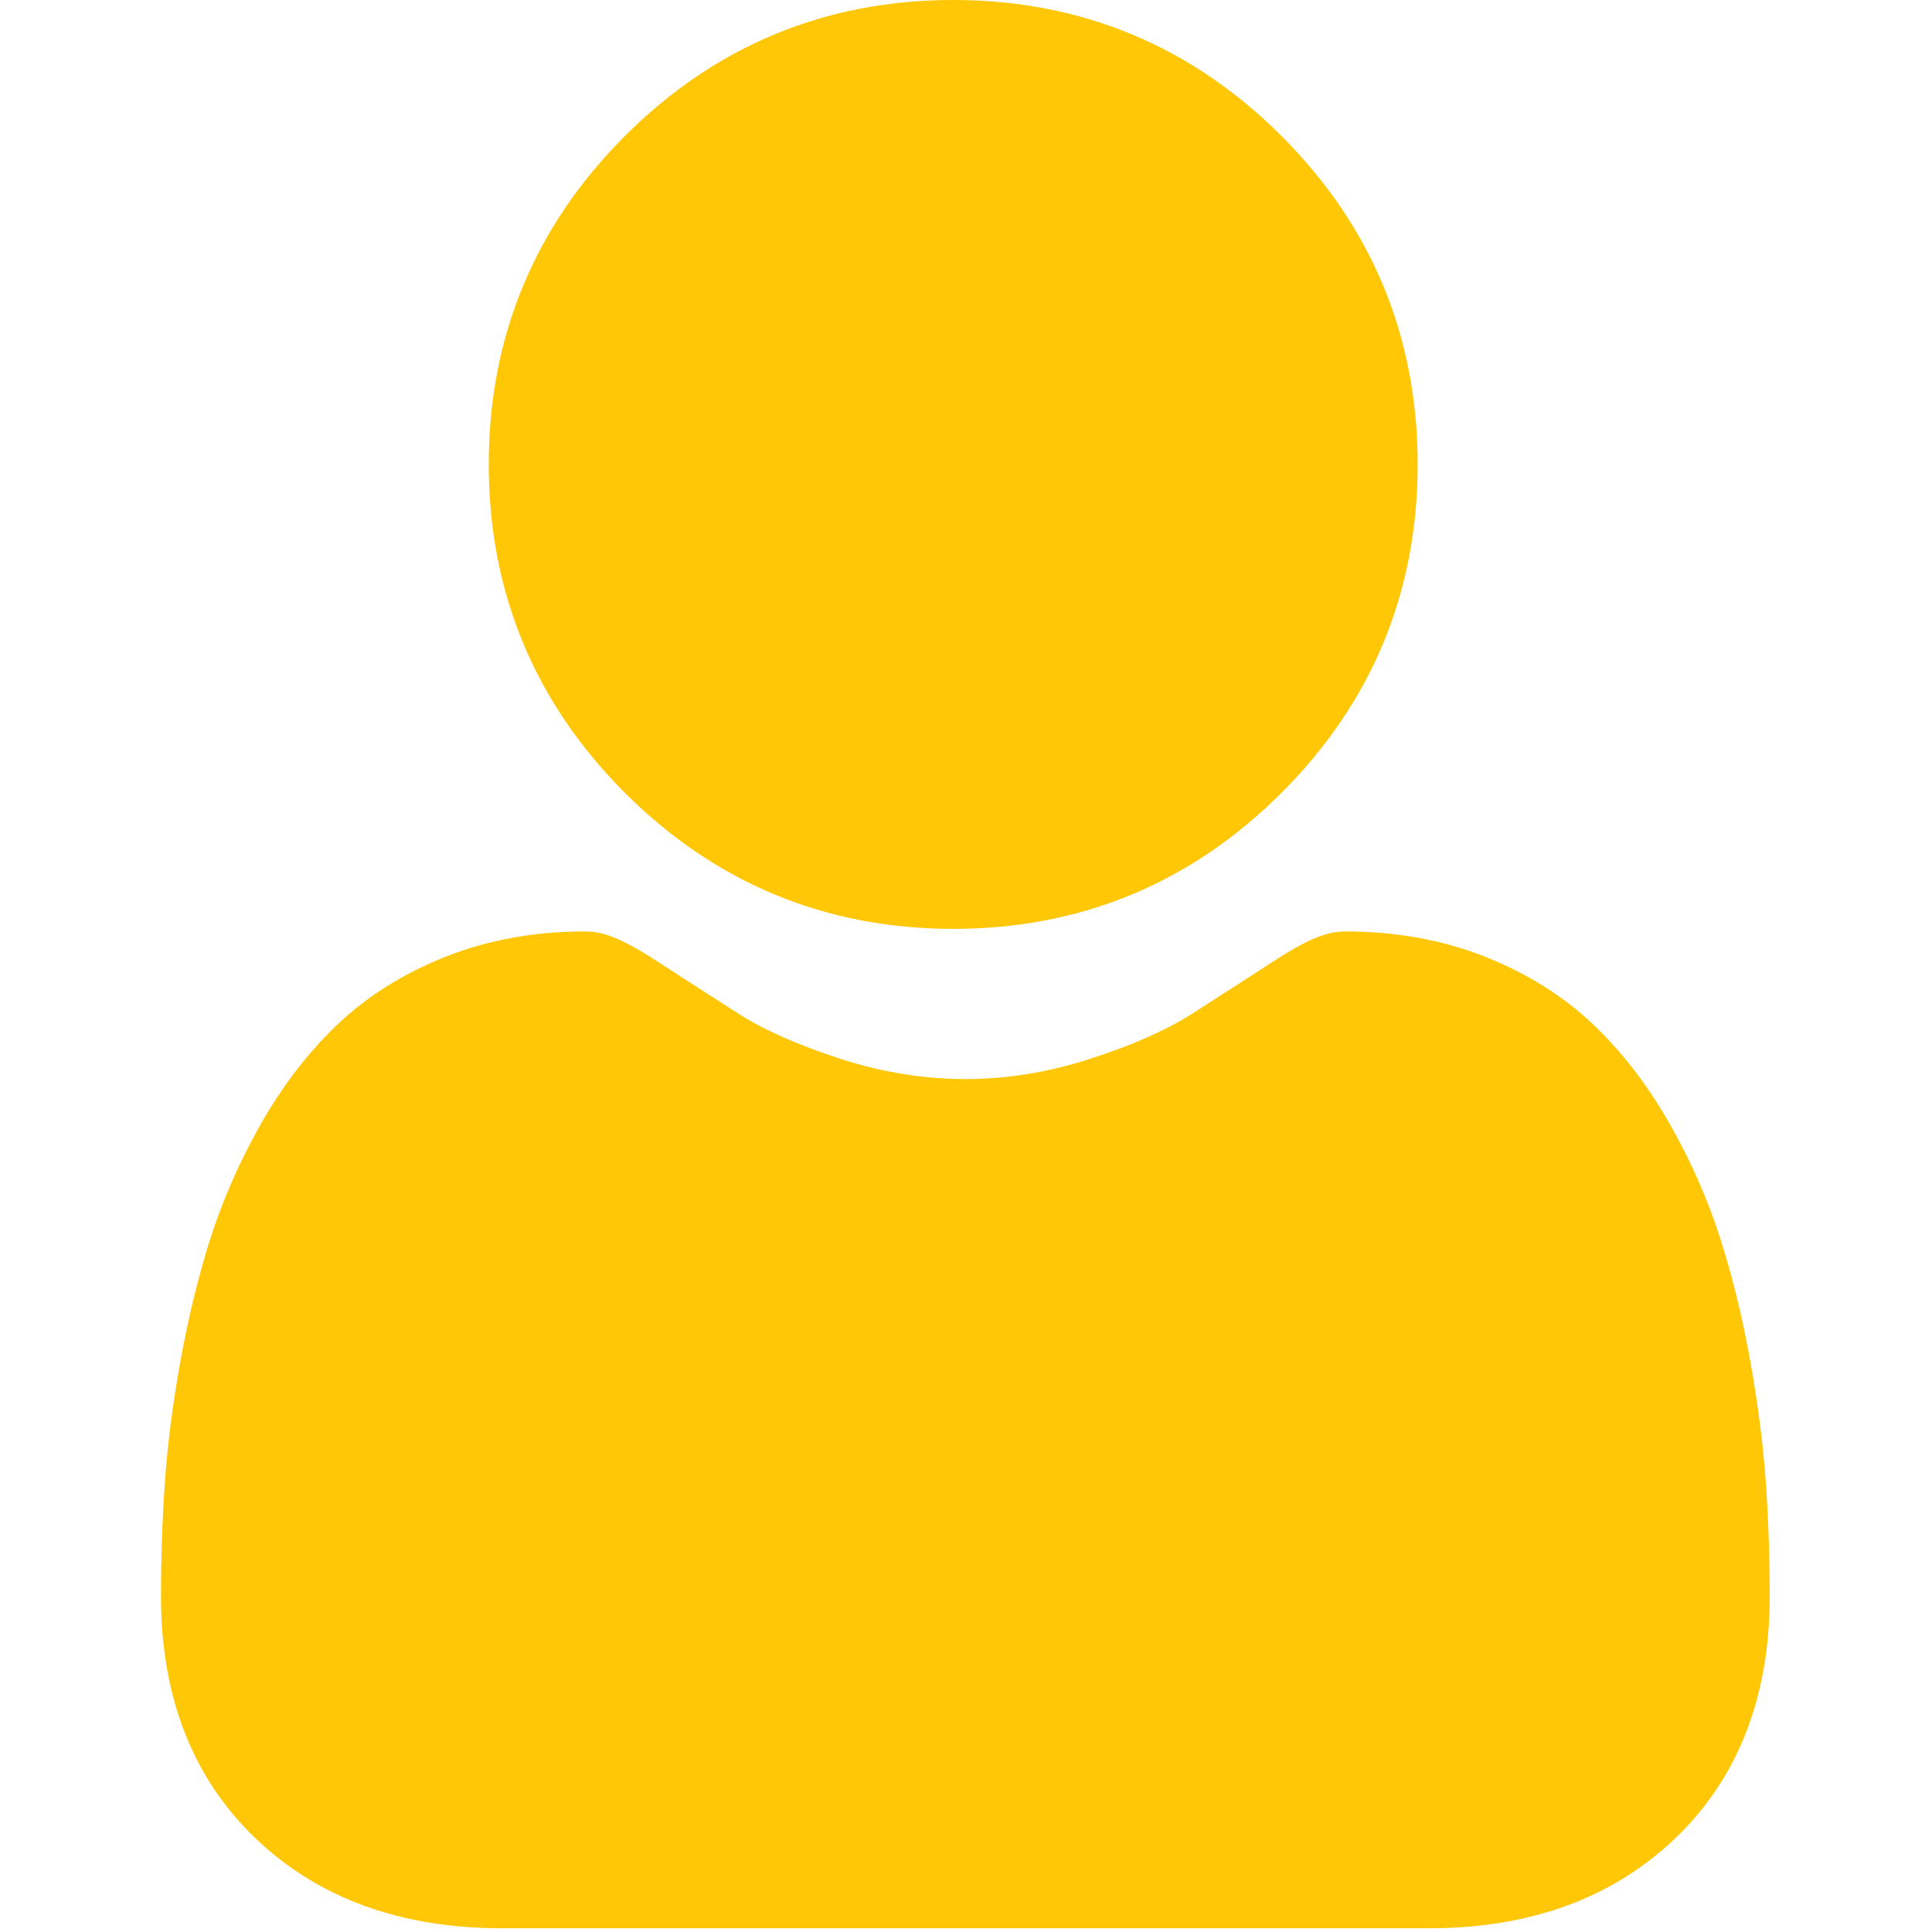 <?xml version="1.0" encoding="UTF-8"?>
<svg width="36px" height="36px" viewBox="0 0 36 36" version="1.1" xmlns="http://www.w3.org/2000/svg" xmlns:xlink="http://www.w3.org/1999/xlink">
    <!-- Generator: Sketch 55.1 (78136) - https://sketchapp.com -->
    <title>profile selected</title>
    <desc>Created with Sketch.</desc>
    <g id="profile-selected" stroke="none" stroke-width="1" fill="none" fill-rule="evenodd">
        <path d="M17.762,17.308 C20.139,17.308 22.198,16.455 23.88,14.772 C25.563,13.09 26.416,11.032 26.416,8.654 C26.416,6.276 25.563,4.218 23.88,2.535 C22.198,0.853 20.139,0 17.762,0 C15.383,0 13.325,0.853 11.643,2.535 C9.961,4.217 9.107,6.276 9.107,8.654 C9.107,11.032 9.961,13.09 11.643,14.772 C13.326,16.454 15.384,17.308 17.762,17.308 Z" id="Path" fill="#FFC705" fill-rule="nonzero"></path>
        <path d="M32.904,27.628 C32.855,26.928 32.757,26.164 32.613,25.358 C32.467,24.546 32.279,23.777 32.054,23.075 C31.822,22.35 31.506,21.633 31.116,20.947 C30.711,20.234 30.235,19.613 29.701,19.103 C29.143,18.568 28.459,18.139 27.668,17.825 C26.88,17.514 26.007,17.356 25.073,17.356 C24.707,17.356 24.352,17.506 23.667,17.952 C23.245,18.227 22.752,18.545 22.202,18.897 C21.731,19.197 21.093,19.478 20.306,19.732 C19.538,19.981 18.757,20.107 17.987,20.107 C17.217,20.107 16.438,19.981 15.668,19.732 C14.882,19.478 14.244,19.197 13.774,18.897 C13.229,18.549 12.735,18.231 12.307,17.952 C11.623,17.506 11.268,17.356 10.901,17.356 C9.967,17.356 9.094,17.514 8.307,17.826 C7.517,18.138 6.833,18.568 6.274,19.103 C5.74,19.614 5.264,20.234 4.859,20.947 C4.469,21.633 4.154,22.35 3.921,23.076 C3.697,23.778 3.509,24.546 3.363,25.358 C3.218,26.163 3.12,26.927 3.072,27.629 C3.024,28.317 3,29.03 3,29.751 C3,31.626 3.596,33.145 4.772,34.265 C5.933,35.37 7.47,35.93 9.338,35.93 L26.638,35.93 C28.507,35.93 30.043,35.37 31.204,34.265 C32.38,33.146 32.976,31.627 32.976,29.751 C32.976,29.027 32.952,28.312 32.904,27.628 L32.904,27.628 Z" id="Path" fill="#FFC705" fill-rule="nonzero"></path>
    </g>
</svg>